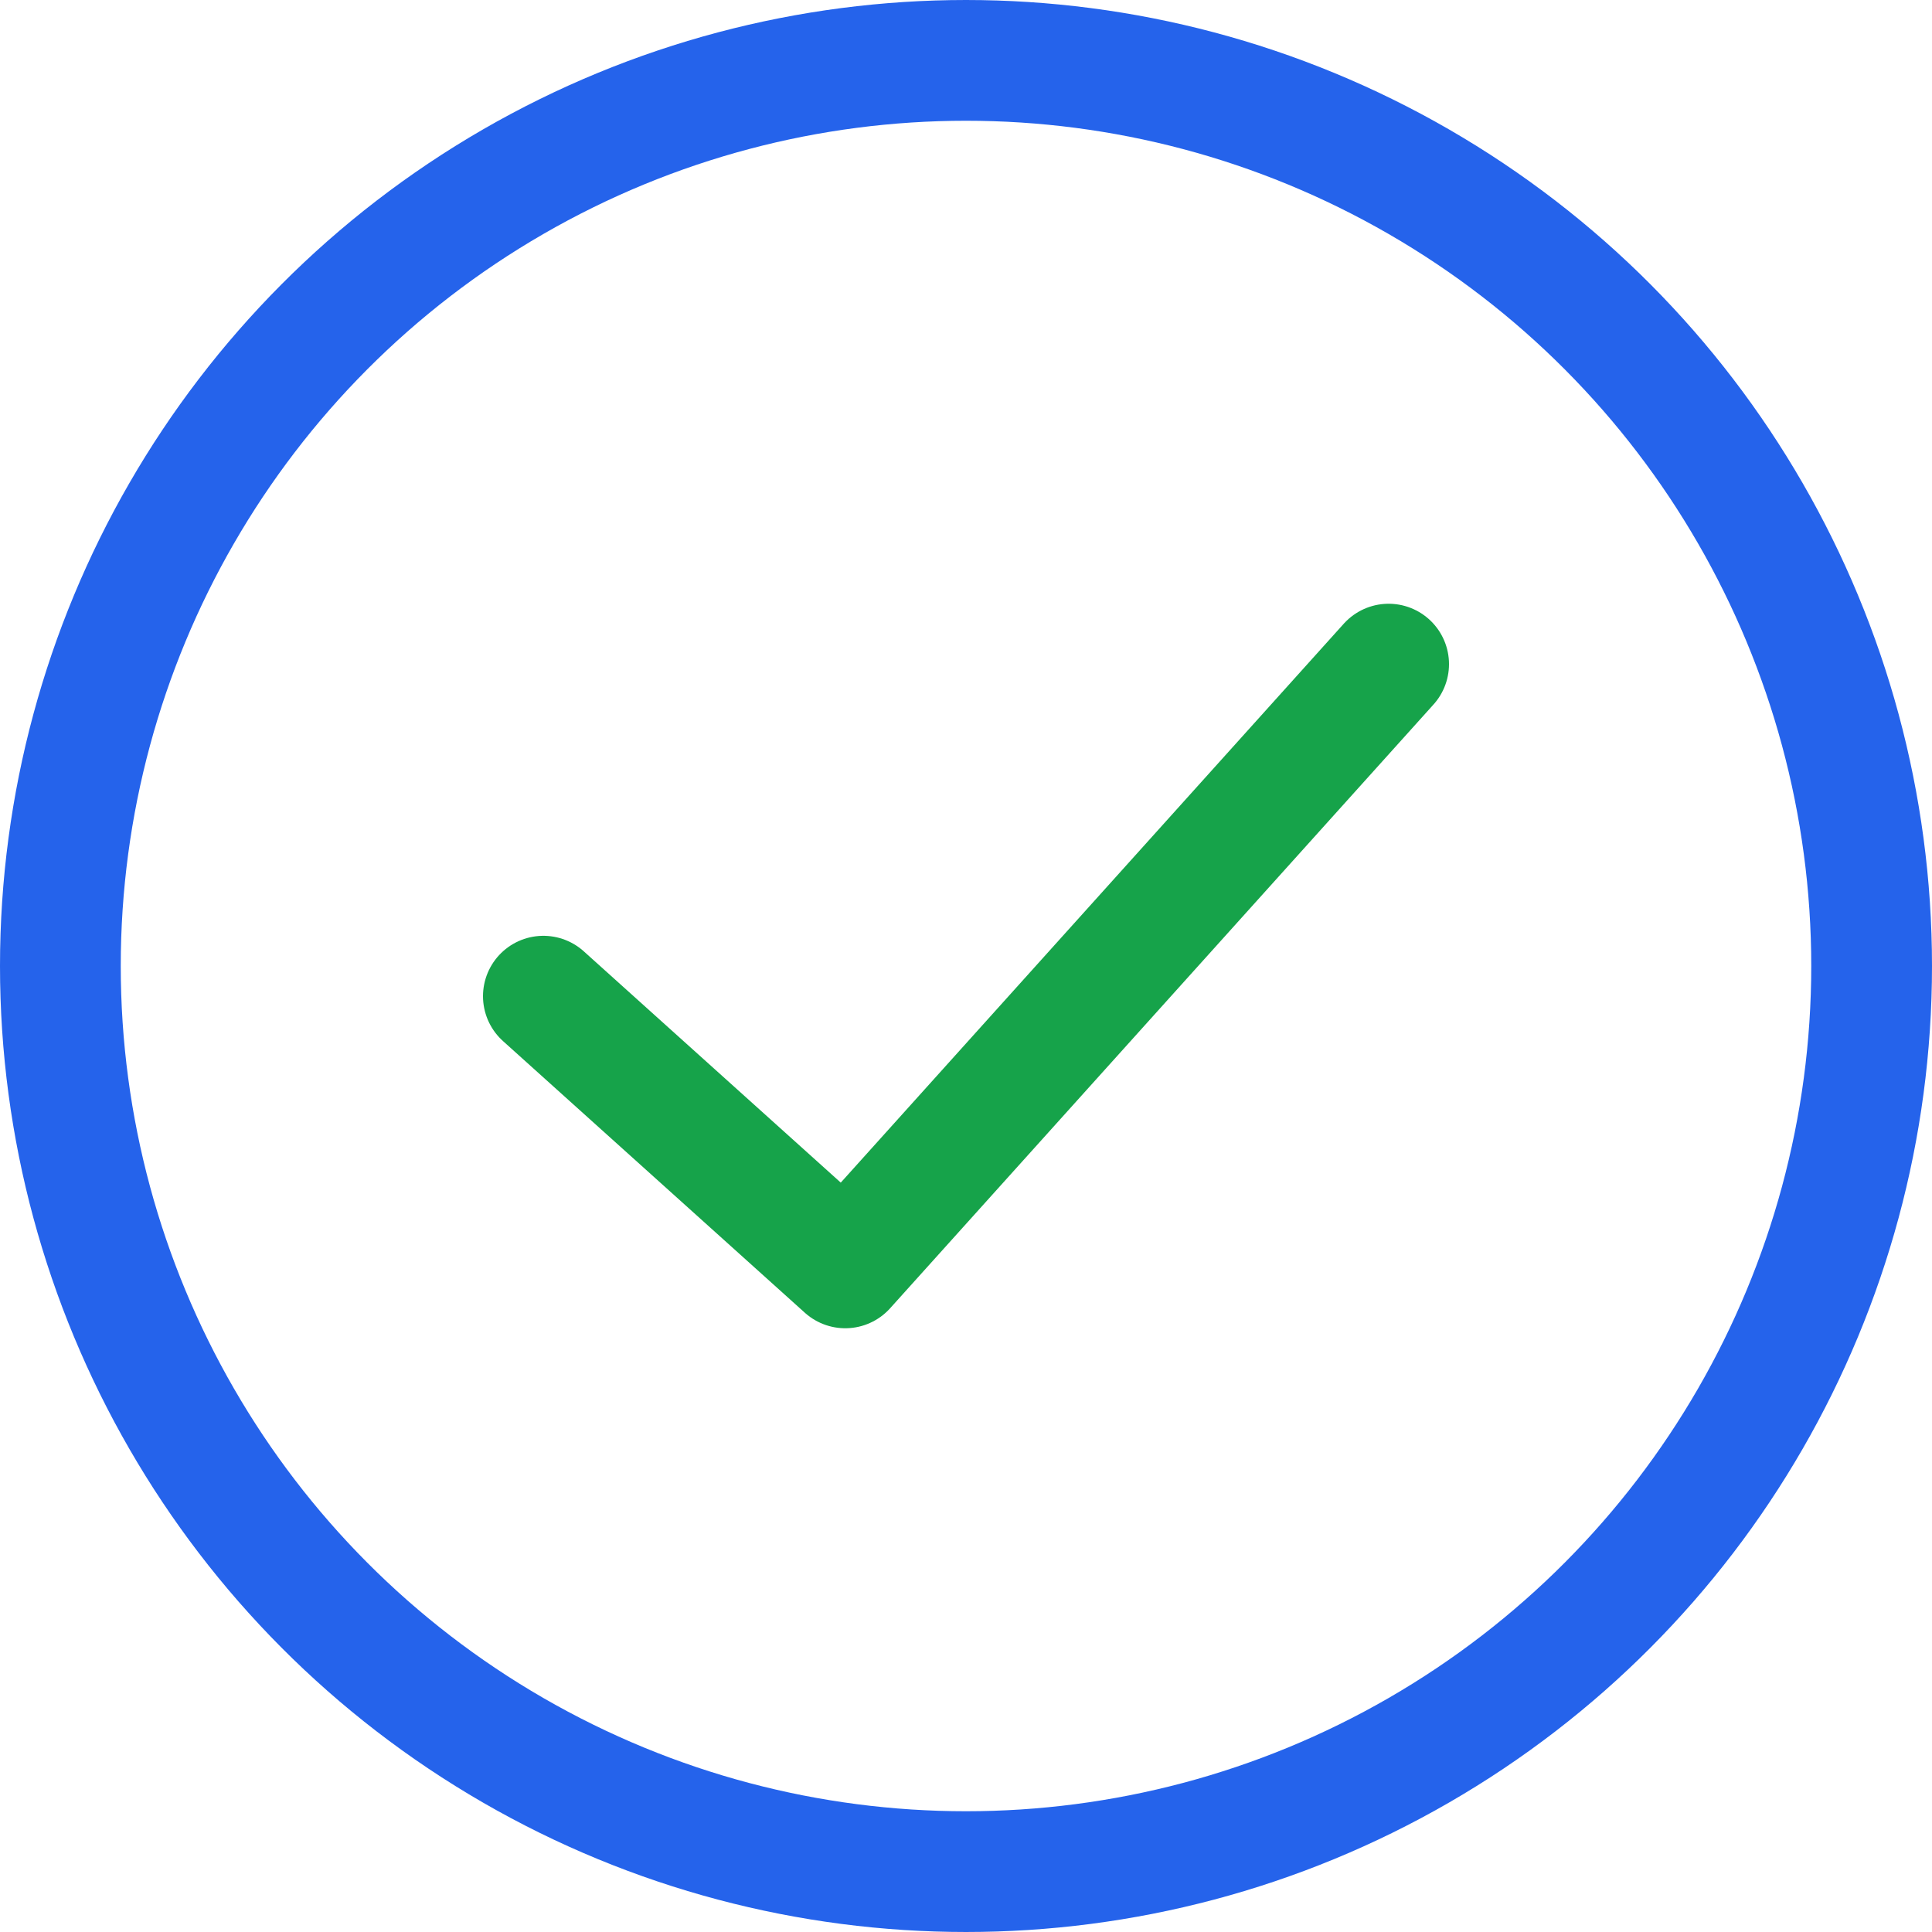 <svg viewBox="0 0 64 64" fill="none" xmlns="http://www.w3.org/2000/svg">
    <circle cx="32" cy="32" r="30" stroke="#2563EB" stroke-width="4"/>
    <path d="M18 33L28 42L46 22" stroke="#16A34A" stroke-width="4" stroke-linecap="round" stroke-linejoin="round"/>
</svg>
